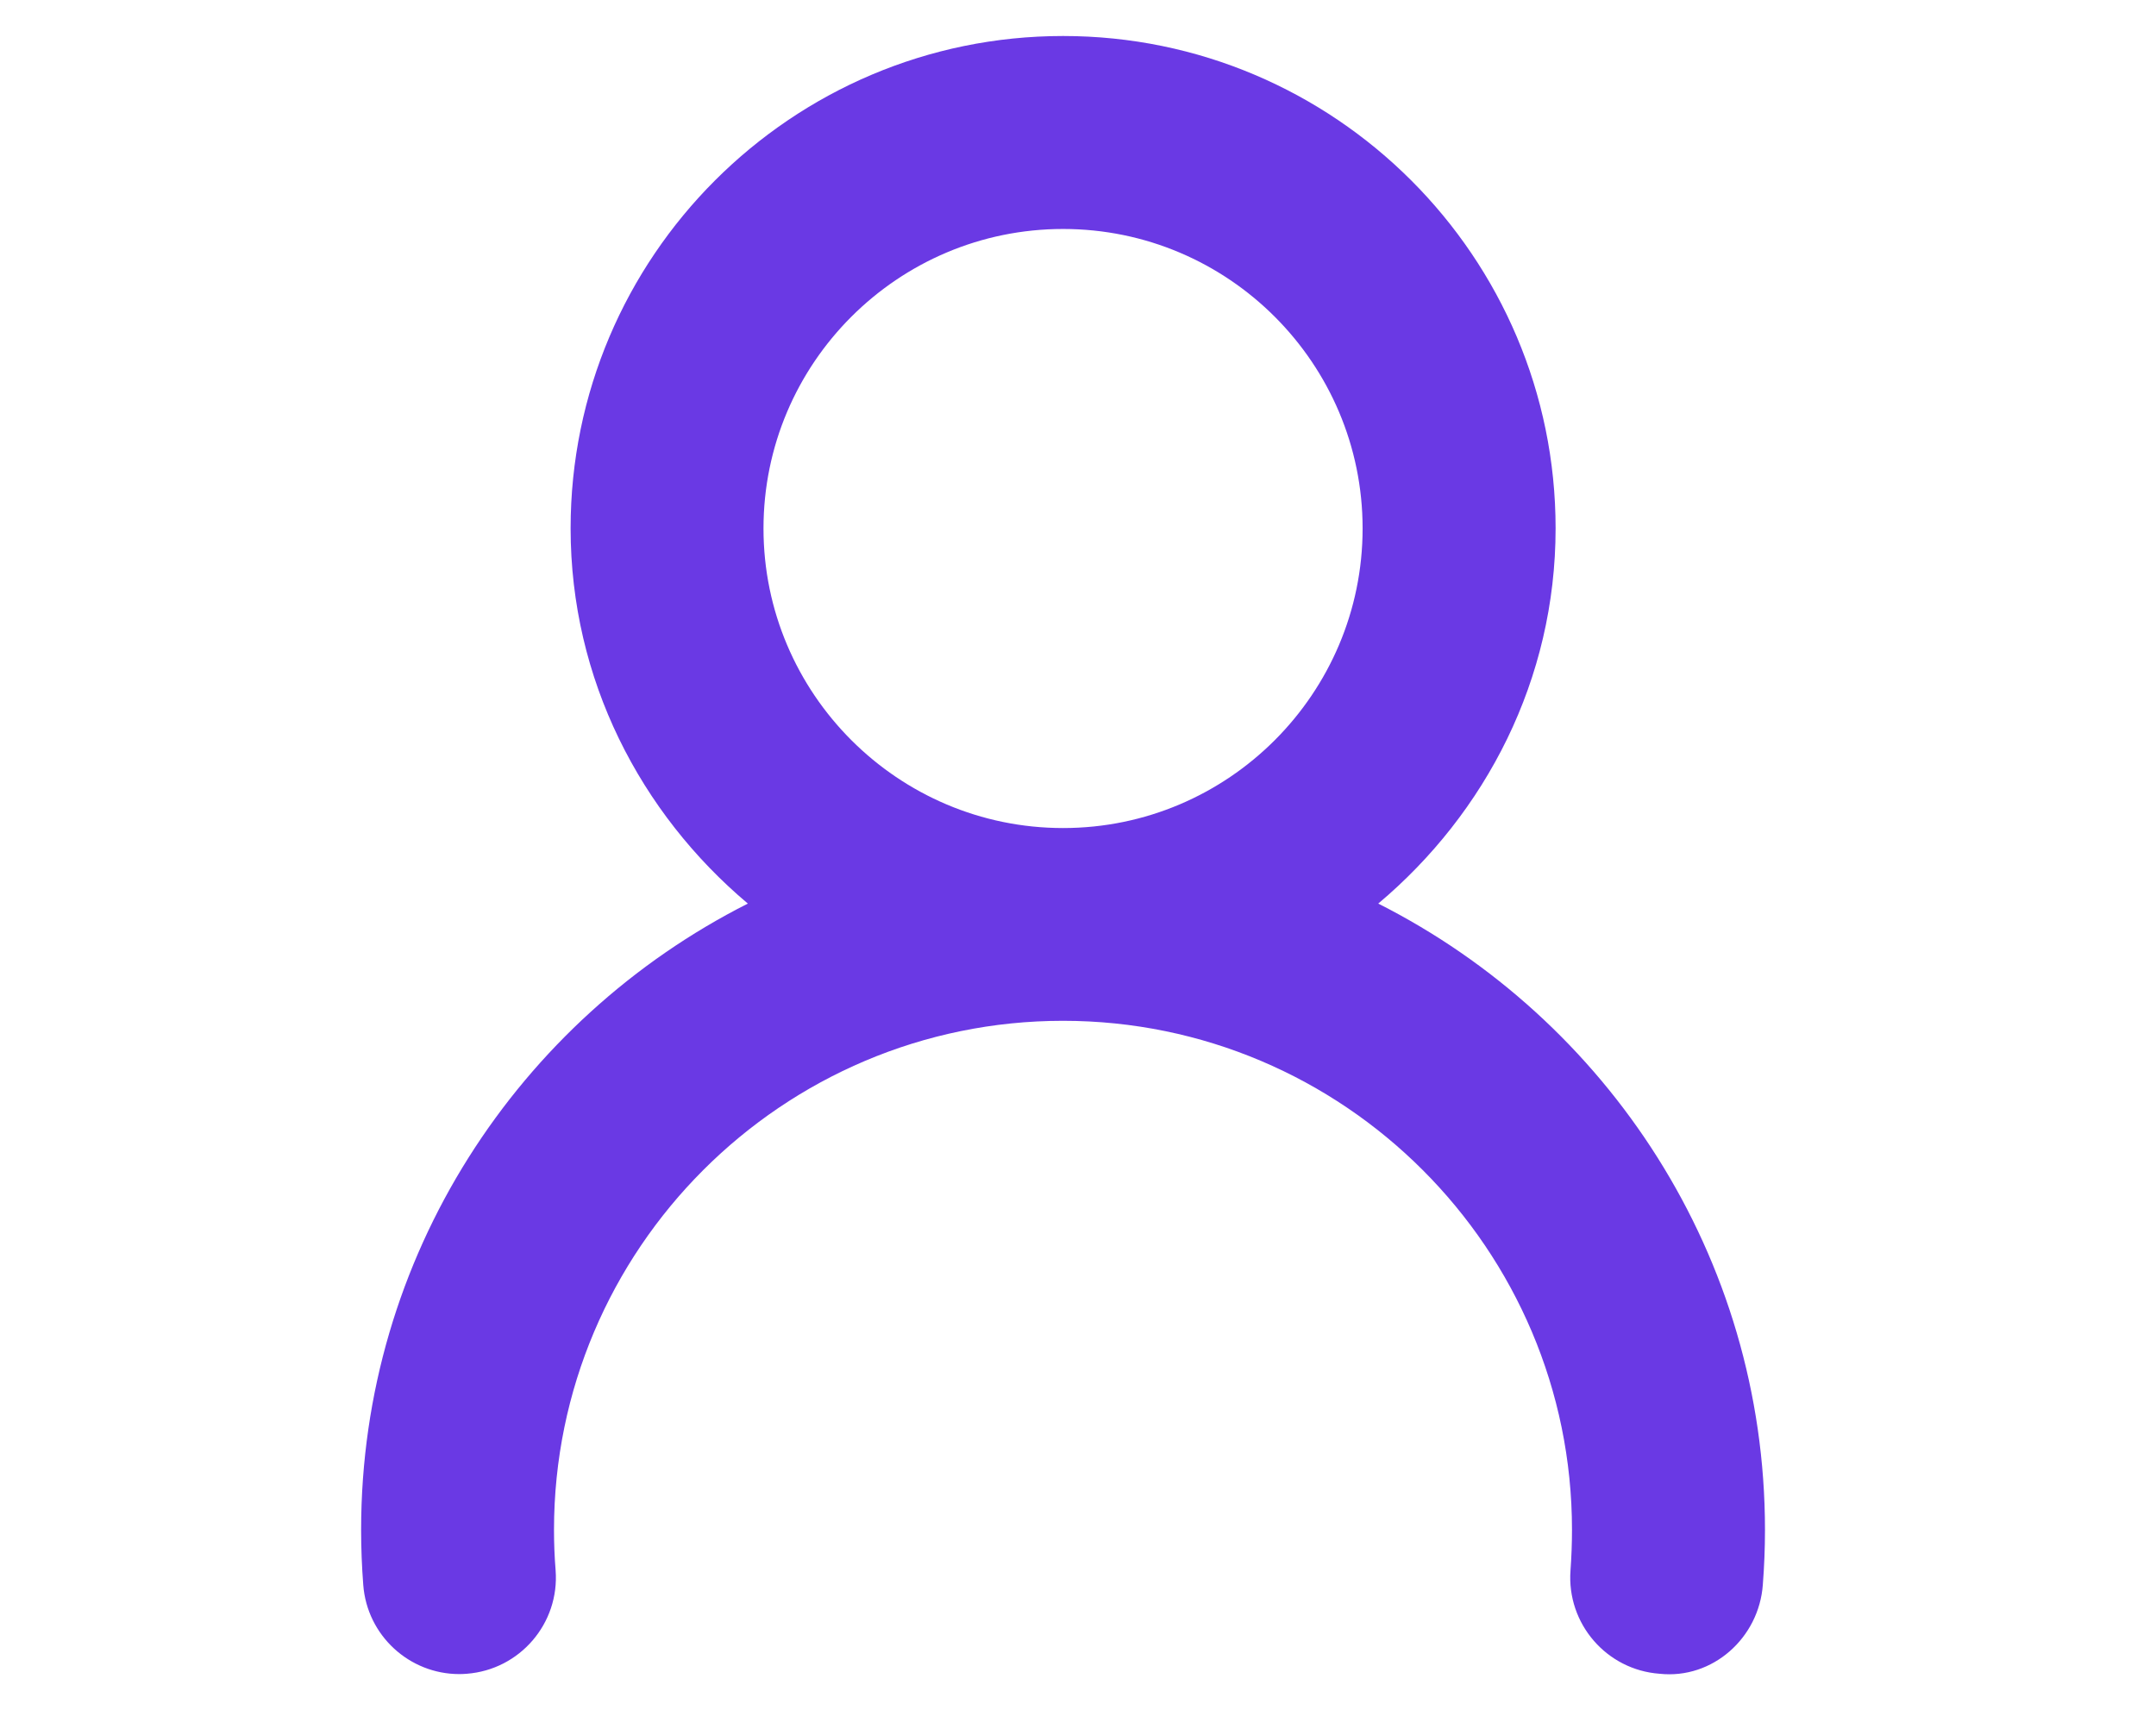 <?xml version="1.0" encoding="utf-8"?>
<!-- Generator: Adobe Illustrator 25.2.1, SVG Export Plug-In . SVG Version: 6.00 Build 0)  -->
<svg version="1.1" id="Warstwa_2" xmlns="http://www.w3.org/2000/svg" xmlns:xlink="http://www.w3.org/1999/xlink" x="0px" y="0px"
	 viewBox="0 0 20.12 15.96" style="enable-background:new 0 0 20.12 15.96;" xml:space="preserve">
<style type="text/css">
	.st0{fill:#6A39E4;}
</style>
<path class="st0" d="M12.862,8.433c1.003-0.844,1.655-2.092,1.655-3.502
	c0-2.534-2.062-4.595-4.596-4.595c-2.534,0-4.596,2.062-4.596,4.595
	c0,1.41,0.652,2.658,1.654,3.502c-2.137,1.08-3.609,3.291-3.609,5.845
	c0,0.173,0.007,0.345,0.02,0.514c0.036,0.473,0.431,0.832,0.896,0.832
	c0.023,0,0.046-0.001,0.07-0.003c0.496-0.038,0.867-0.471,0.829-0.966
	c-0.01-0.124-0.015-0.251-0.015-0.377c0-2.62,2.131-4.751,4.75-4.751
	c2.619,0,4.75,2.131,4.75,4.751c0,0.127-0.005,0.255-0.014,0.38
	c-0.036,0.495,0.336,0.927,0.832,0.963c0.495,0.053,0.928-0.336,0.963-0.832
	c0.013-0.168,0.02-0.339,0.02-0.511C16.471,11.724,14.999,9.513,12.862,8.433z
	 M7.125,4.932c0-1.542,1.254-2.795,2.796-2.795s2.795,1.254,2.795,2.795
	s-1.254,2.796-2.795,2.796S7.125,6.473,7.125,4.932z"/>
</svg>
